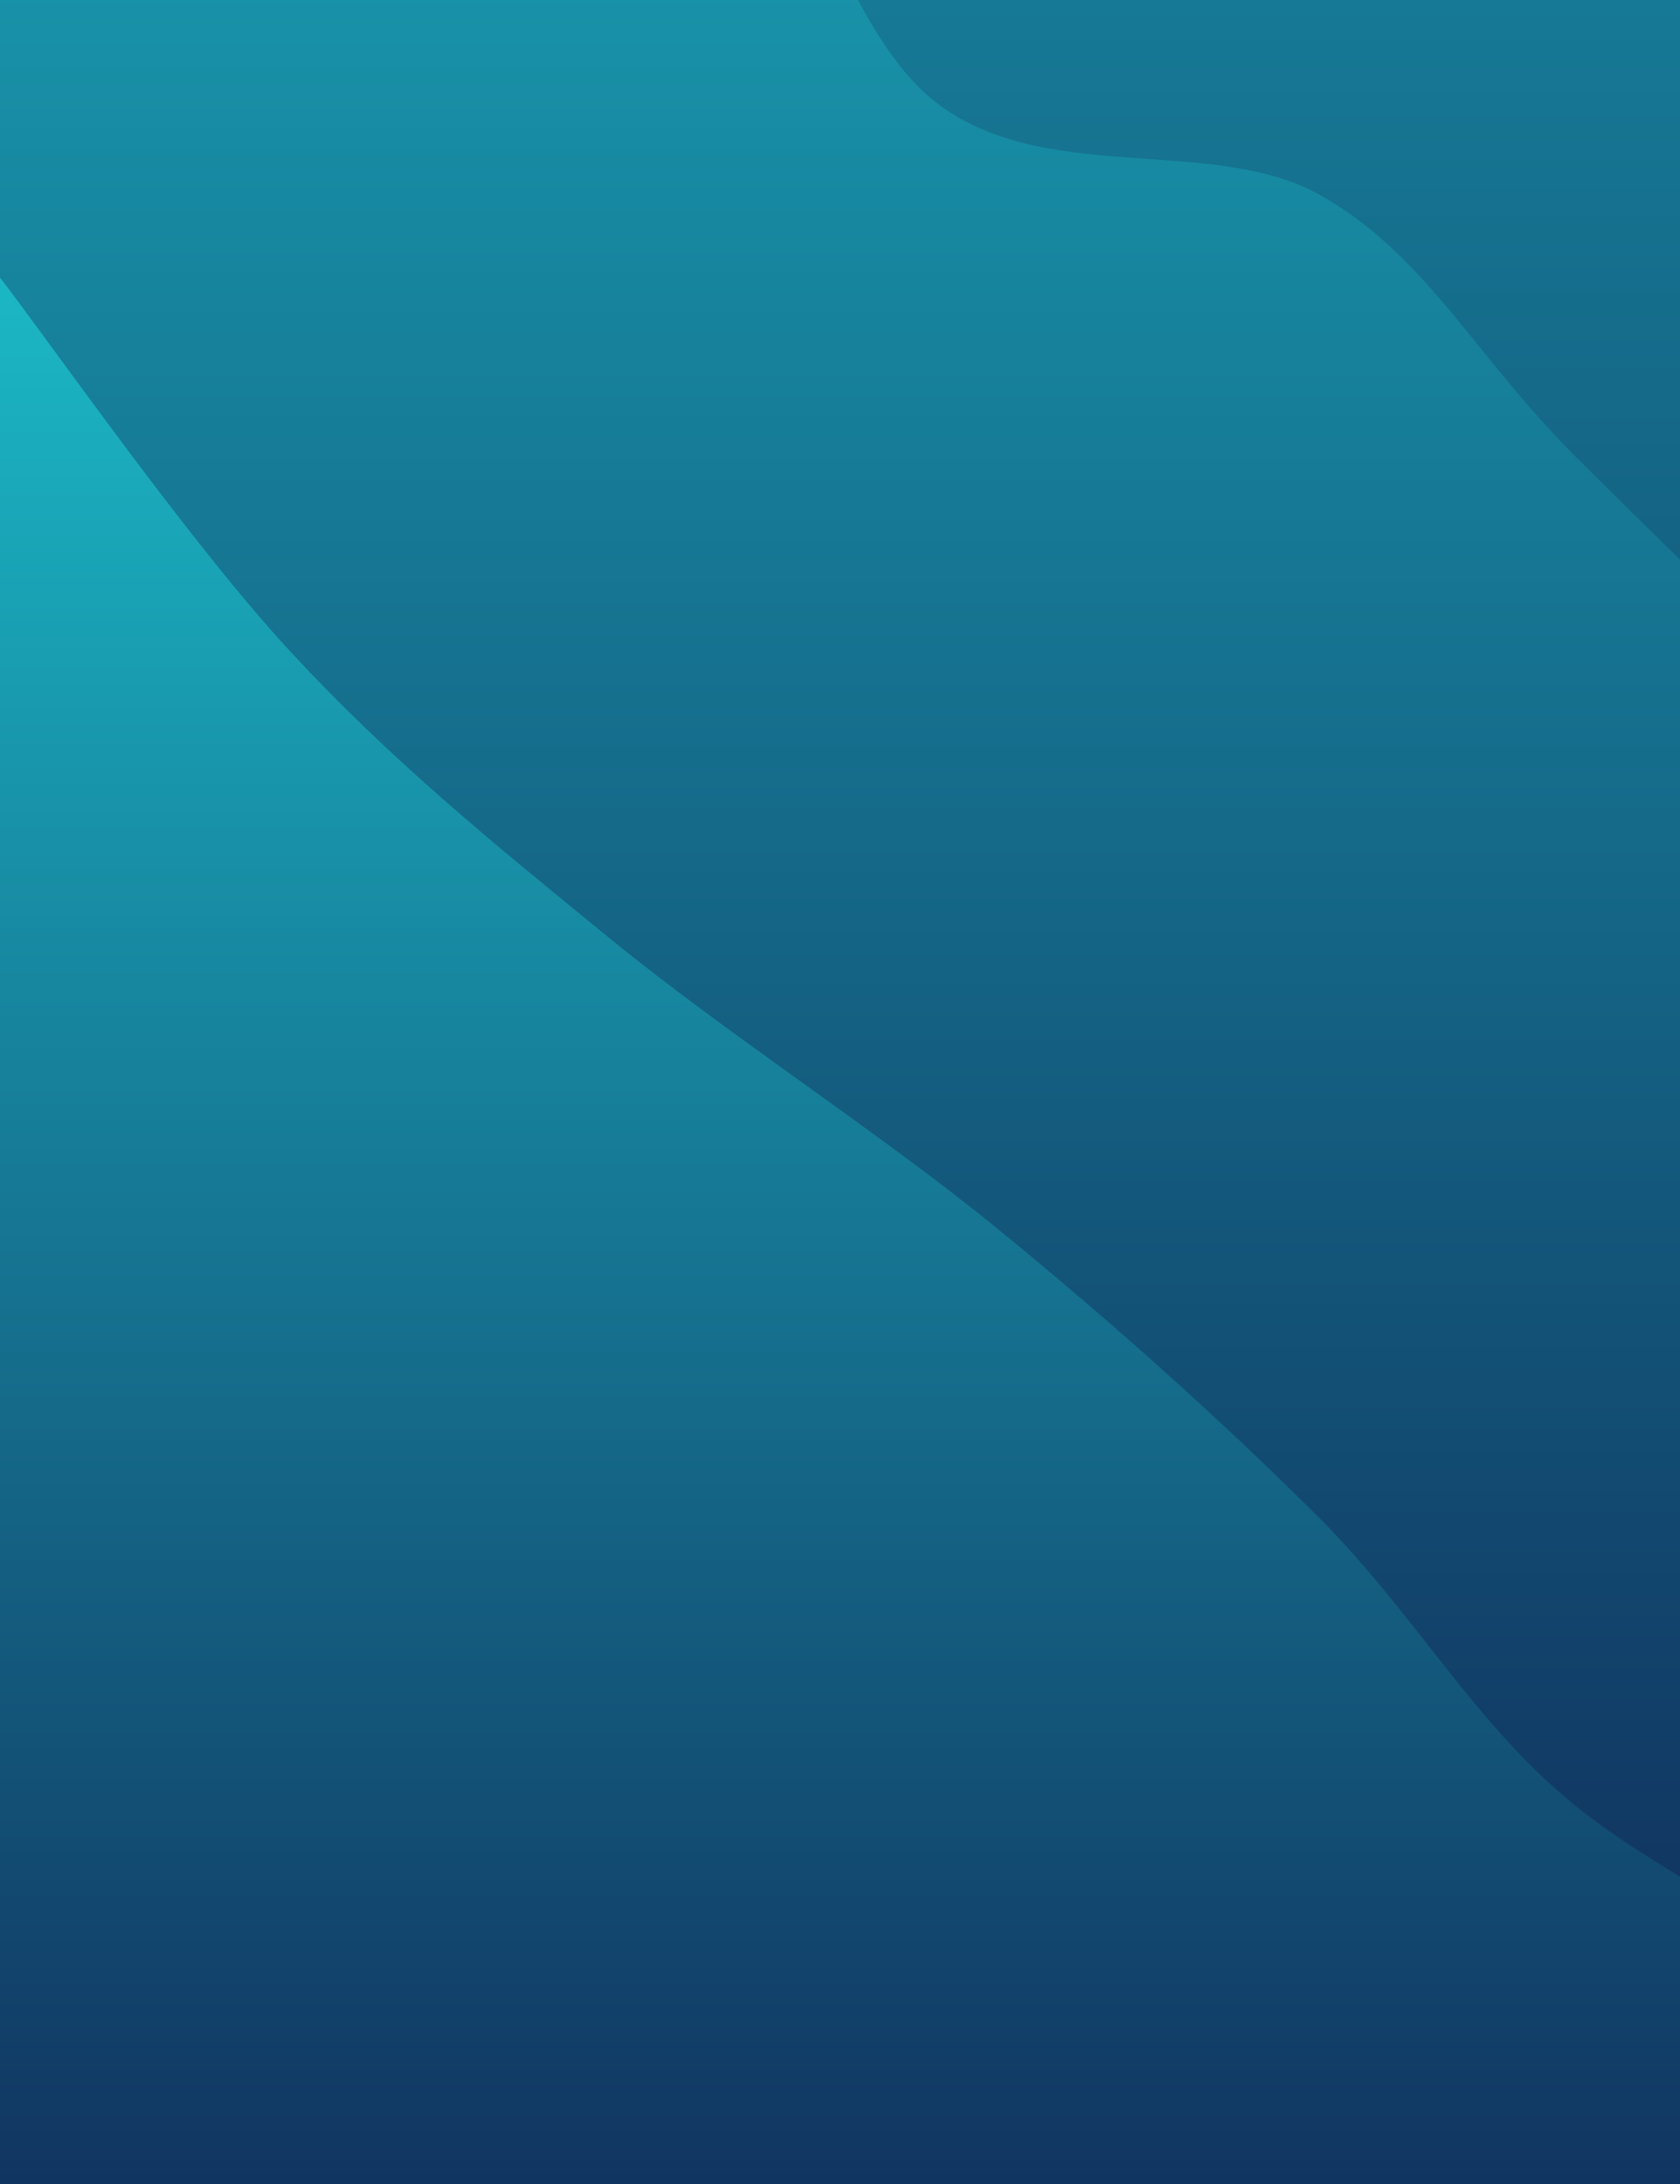 <svg width="640" height="832" viewBox="0 0 640 832" fill="none" xmlns="http://www.w3.org/2000/svg">
<g clip-path="url(#clip0_1_675)">
<path d="M735 -4H0V1076H735V-4Z" fill="#096972"/>
<path d="M0 -594C26.542 -570.667 112.292 -495.333 159.25 -454C206.208 -412.667 236.833 -382 281.75 -346C326.667 -310 379.75 -263.333 428.75 -238C477.75 -212.667 524.708 -224.667 575.75 -194C626.792 -163.333 708.458 -77.333 735 -54V1076H0V-594Z" fill="url(#paint0_linear_1_675)"/>
<path d="M0 -294.12C18.375 -272.117 67.375 -190.107 110.25 -162.1C153.125 -134.093 216.417 -159.42 257.25 -126.08C298.083 -92.74 314.417 4.6 355.25 37.94C396.083 71.28 461.417 51.287 502.25 73.96C543.083 96.633 561.458 135.307 600.25 173.98C639.042 212.653 712.542 283.997 735 306V1076H0V-294.12Z" fill="url(#paint1_linear_1_675)"/>
<path d="M0 105.76C18.375 129.433 71.458 205.787 110.25 247.8C149.042 289.813 187.833 321.16 232.75 357.84C277.667 394.52 334.833 431.2 379.75 467.88C424.667 504.56 465.5 541.24 502.25 577.92C539 614.6 561.458 656.613 600.25 687.96C639.042 719.307 712.542 752.993 735 766V1076H0V105.76Z" fill="url(#paint2_linear_1_675)"/>
</g>
<defs>
<linearGradient id="paint0_linear_1_675" x1="367.5" y1="-594" x2="367.5" y2="1076" gradientUnits="userSpaceOnUse">
<stop stop-color="#1BB7C5"/>
<stop offset="1" stop-color="#0D093F"/>
</linearGradient>
<linearGradient id="paint1_linear_1_675" x1="367.5" y1="-294.12" x2="367.5" y2="1076" gradientUnits="userSpaceOnUse">
<stop stop-color="#1BB7C5"/>
<stop offset="1" stop-color="#0D093F"/>
</linearGradient>
<linearGradient id="paint2_linear_1_675" x1="367.5" y1="105.76" x2="367.5" y2="1076" gradientUnits="userSpaceOnUse">
<stop stop-color="#1BB7C5"/>
<stop offset="1" stop-color="#0D093F"/>
</linearGradient>
<clipPath id="clip0_1_675">
<rect width="735" height="1080" fill="white" transform="translate(0 -4)"/>
</clipPath>
</defs>
</svg>
